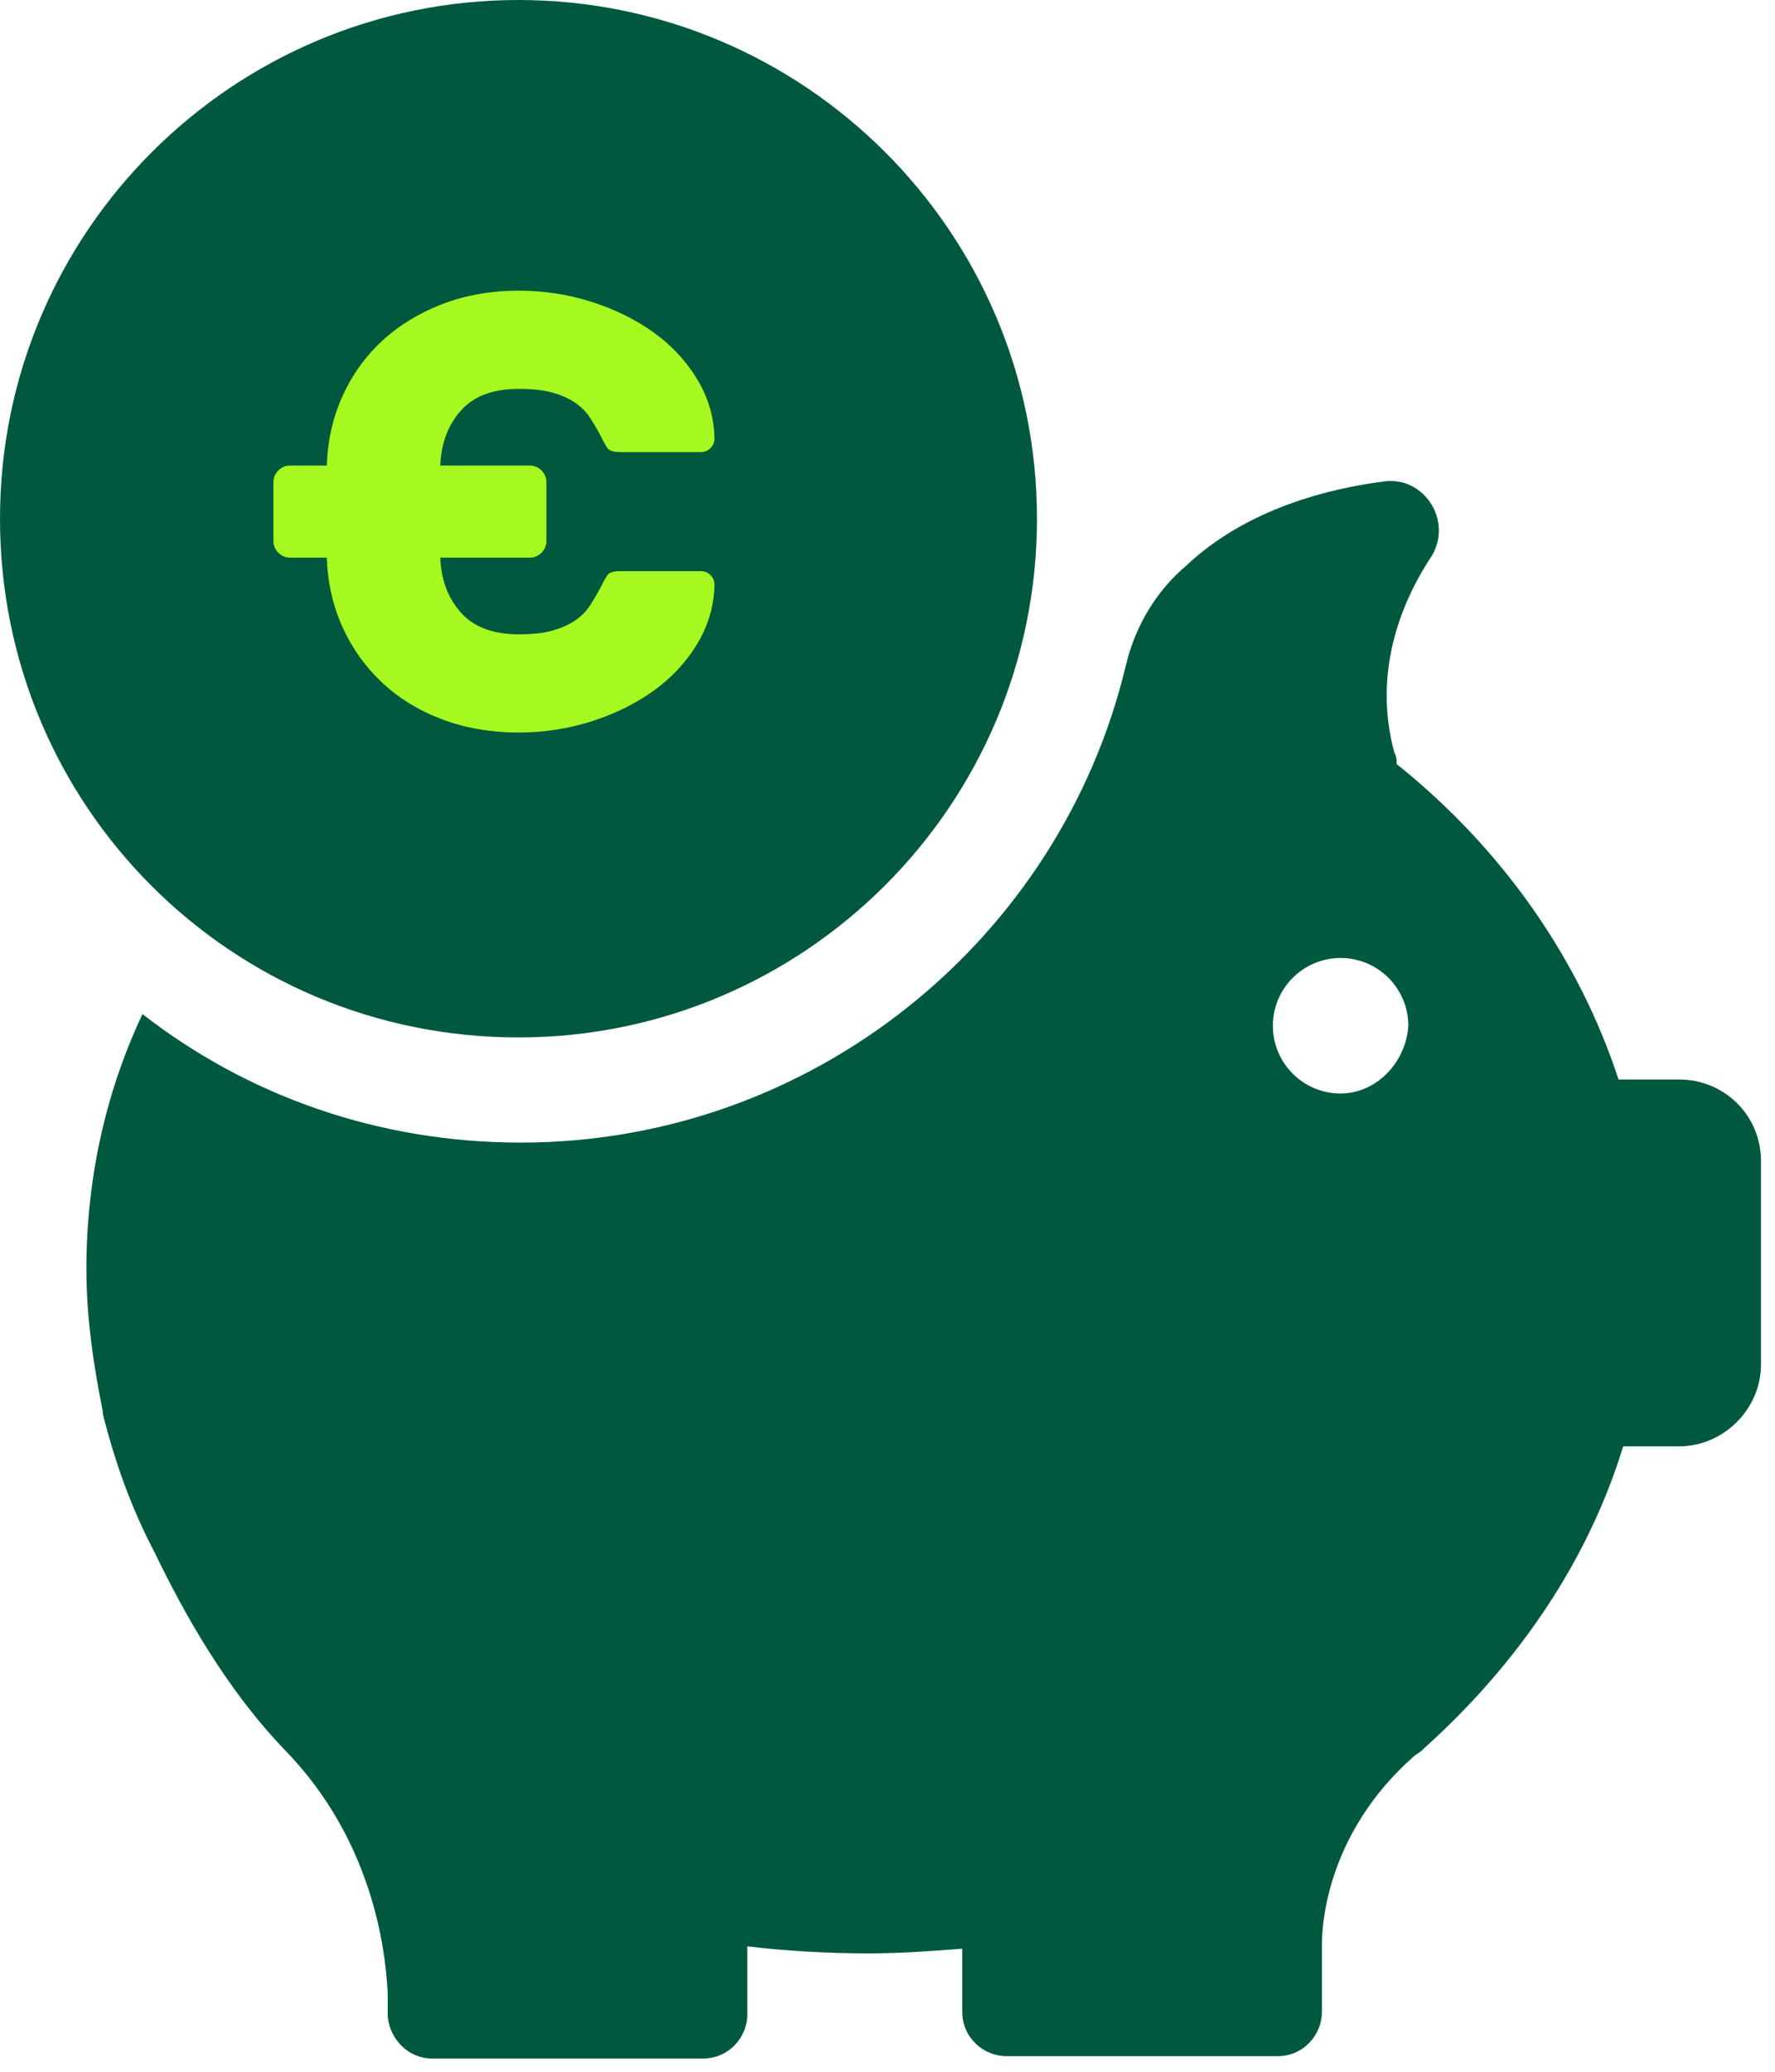 <?xml version="1.0" encoding="UTF-8"?>
<svg width="66px" height="77px" viewBox="0 0 66 77" version="1.1" xmlns="http://www.w3.org/2000/svg" xmlns:xlink="http://www.w3.org/1999/xlink">
    <defs></defs>
    <g id="Desktop" stroke="none" stroke-width="1" fill="none" fill-rule="evenodd">
        <g id="01-index" transform="translate(-834, -2747)">
            <g id="tips" transform="translate(150, 2355)">
                <g id="Group-2" transform="translate(684, 387)">
                    <g id="money-piglet" transform="translate(0, 5)">
                        <path d="M62.439,40.121 L60.182,40.121 L60.182,40.121 C58.705,35.605 55.839,31.524 51.932,28.397 C51.932,28.224 51.932,28.137 51.845,27.963 C51.063,25.097 52.018,22.492 53.234,20.668 C54.016,19.366 52.974,17.716 51.497,17.889 C48.111,18.324 45.679,19.539 44.116,21.016 C42.987,21.971 42.205,23.274 41.858,24.75 C39.426,34.911 30.221,42.466 19.366,42.466 C14.068,42.466 9.205,40.729 5.297,37.689 C3.908,40.642 3.213,43.855 3.213,47.155 C3.213,48.979 3.474,50.716 3.821,52.453 L3.821,52.453 C3.821,52.453 3.821,52.453 3.821,52.539 C4.255,54.276 4.863,56.013 5.732,57.663 C6.861,60.008 8.424,62.787 10.595,65.045 C13.808,68.345 14.329,72.339 14.416,74.076 L14.416,74.858 L14.416,74.945 L14.416,74.945 L14.416,74.945 C14.503,75.813 15.197,76.508 16.066,76.508 L26.139,76.508 C27.095,76.508 27.789,75.726 27.789,74.858 L27.789,72.339 C29.266,72.513 30.742,72.6 32.305,72.6 C33.521,72.6 34.65,72.513 35.779,72.426 L35.779,74.771 C35.779,75.726 36.561,76.421 37.429,76.421 L47.503,76.421 C48.458,76.421 49.153,75.639 49.153,74.771 L49.153,72.253 C49.153,71.384 49.413,68.084 52.539,65.305 C52.626,65.218 52.8,65.132 52.887,65.045 L52.974,64.958 L52.974,64.958 C56.447,61.832 59.053,58.011 60.355,53.755 L62.439,53.755 C64.089,53.755 65.479,52.366 65.479,50.716 L65.479,43.161 C65.479,41.424 64.089,40.121 62.439,40.121 Z M49.847,40.642 C48.458,40.642 47.329,39.513 47.329,38.124 C47.329,36.734 48.458,35.605 49.847,35.605 C51.237,35.605 52.366,36.734 52.366,38.124 C52.279,39.513 51.15,40.642 49.847,40.642 Z" id="Shape" fill="#00593E" fill-rule="nonzero"></path>
                        <path d="M19.279,0 C8.684,0 0,8.597 0,19.279 C0,29.961 8.597,38.558 19.279,38.558 C29.874,38.558 38.558,29.961 38.558,19.279 C38.558,8.597 29.874,0 19.279,0 Z" id="Path" fill="#00593E"></path>
                        <path d="M19.291,27.225 C18.257,27.225 17.307,27.062 16.44,26.735 C15.573,26.408 14.828,25.952 14.205,25.366 C13.581,24.781 13.091,24.093 12.733,23.302 C12.376,22.511 12.182,21.652 12.152,20.725 L10.783,20.725 C10.616,20.725 10.472,20.664 10.35,20.542 C10.228,20.421 10.167,20.276 10.167,20.109 L10.167,17.919 C10.167,17.752 10.228,17.608 10.35,17.486 C10.472,17.364 10.616,17.304 10.783,17.304 L12.152,17.304 C12.182,16.376 12.376,15.517 12.733,14.726 C13.091,13.936 13.581,13.251 14.205,12.673 C14.828,12.096 15.573,11.639 16.44,11.305 C17.307,10.97 18.257,10.803 19.291,10.803 C20.234,10.803 21.142,10.944 22.016,11.225 C22.891,11.506 23.662,11.89 24.332,12.377 C25.001,12.864 25.537,13.445 25.94,14.122 C26.342,14.798 26.552,15.524 26.567,16.3 C26.567,16.437 26.517,16.555 26.418,16.654 C26.32,16.752 26.202,16.802 26.065,16.802 L23.077,16.802 C22.819,16.802 22.655,16.752 22.587,16.654 C22.518,16.555 22.423,16.384 22.302,16.14 C22.18,15.912 22.051,15.696 21.914,15.49 C21.777,15.285 21.594,15.106 21.366,14.954 C21.138,14.802 20.861,14.681 20.534,14.589 C20.207,14.498 19.793,14.453 19.291,14.453 C18.333,14.453 17.614,14.722 17.135,15.262 C16.656,15.802 16.402,16.482 16.371,17.304 L19.701,17.304 C19.869,17.304 20.013,17.364 20.135,17.486 C20.256,17.608 20.317,17.752 20.317,17.919 L20.317,20.109 C20.317,20.276 20.256,20.421 20.135,20.542 C20.013,20.664 19.869,20.725 19.701,20.725 L16.371,20.725 C16.402,21.546 16.656,22.226 17.135,22.766 C17.614,23.306 18.333,23.576 19.291,23.576 C19.793,23.576 20.207,23.53 20.534,23.439 C20.861,23.348 21.138,23.226 21.366,23.074 C21.594,22.922 21.777,22.743 21.914,22.538 C22.051,22.333 22.18,22.116 22.302,21.888 C22.423,21.645 22.518,21.474 22.587,21.375 C22.655,21.276 22.819,21.227 23.077,21.227 L26.065,21.227 C26.202,21.227 26.32,21.276 26.418,21.375 C26.517,21.474 26.567,21.592 26.567,21.728 C26.552,22.504 26.342,23.23 25.94,23.907 C25.537,24.583 25.001,25.165 24.332,25.651 C23.662,26.138 22.891,26.522 22.016,26.803 C21.142,27.085 20.234,27.225 19.291,27.225 Z" id="€" fill="#A5F921"></path>
                    </g>
                </g>
            </g>
        </g>
    </g>
</svg>